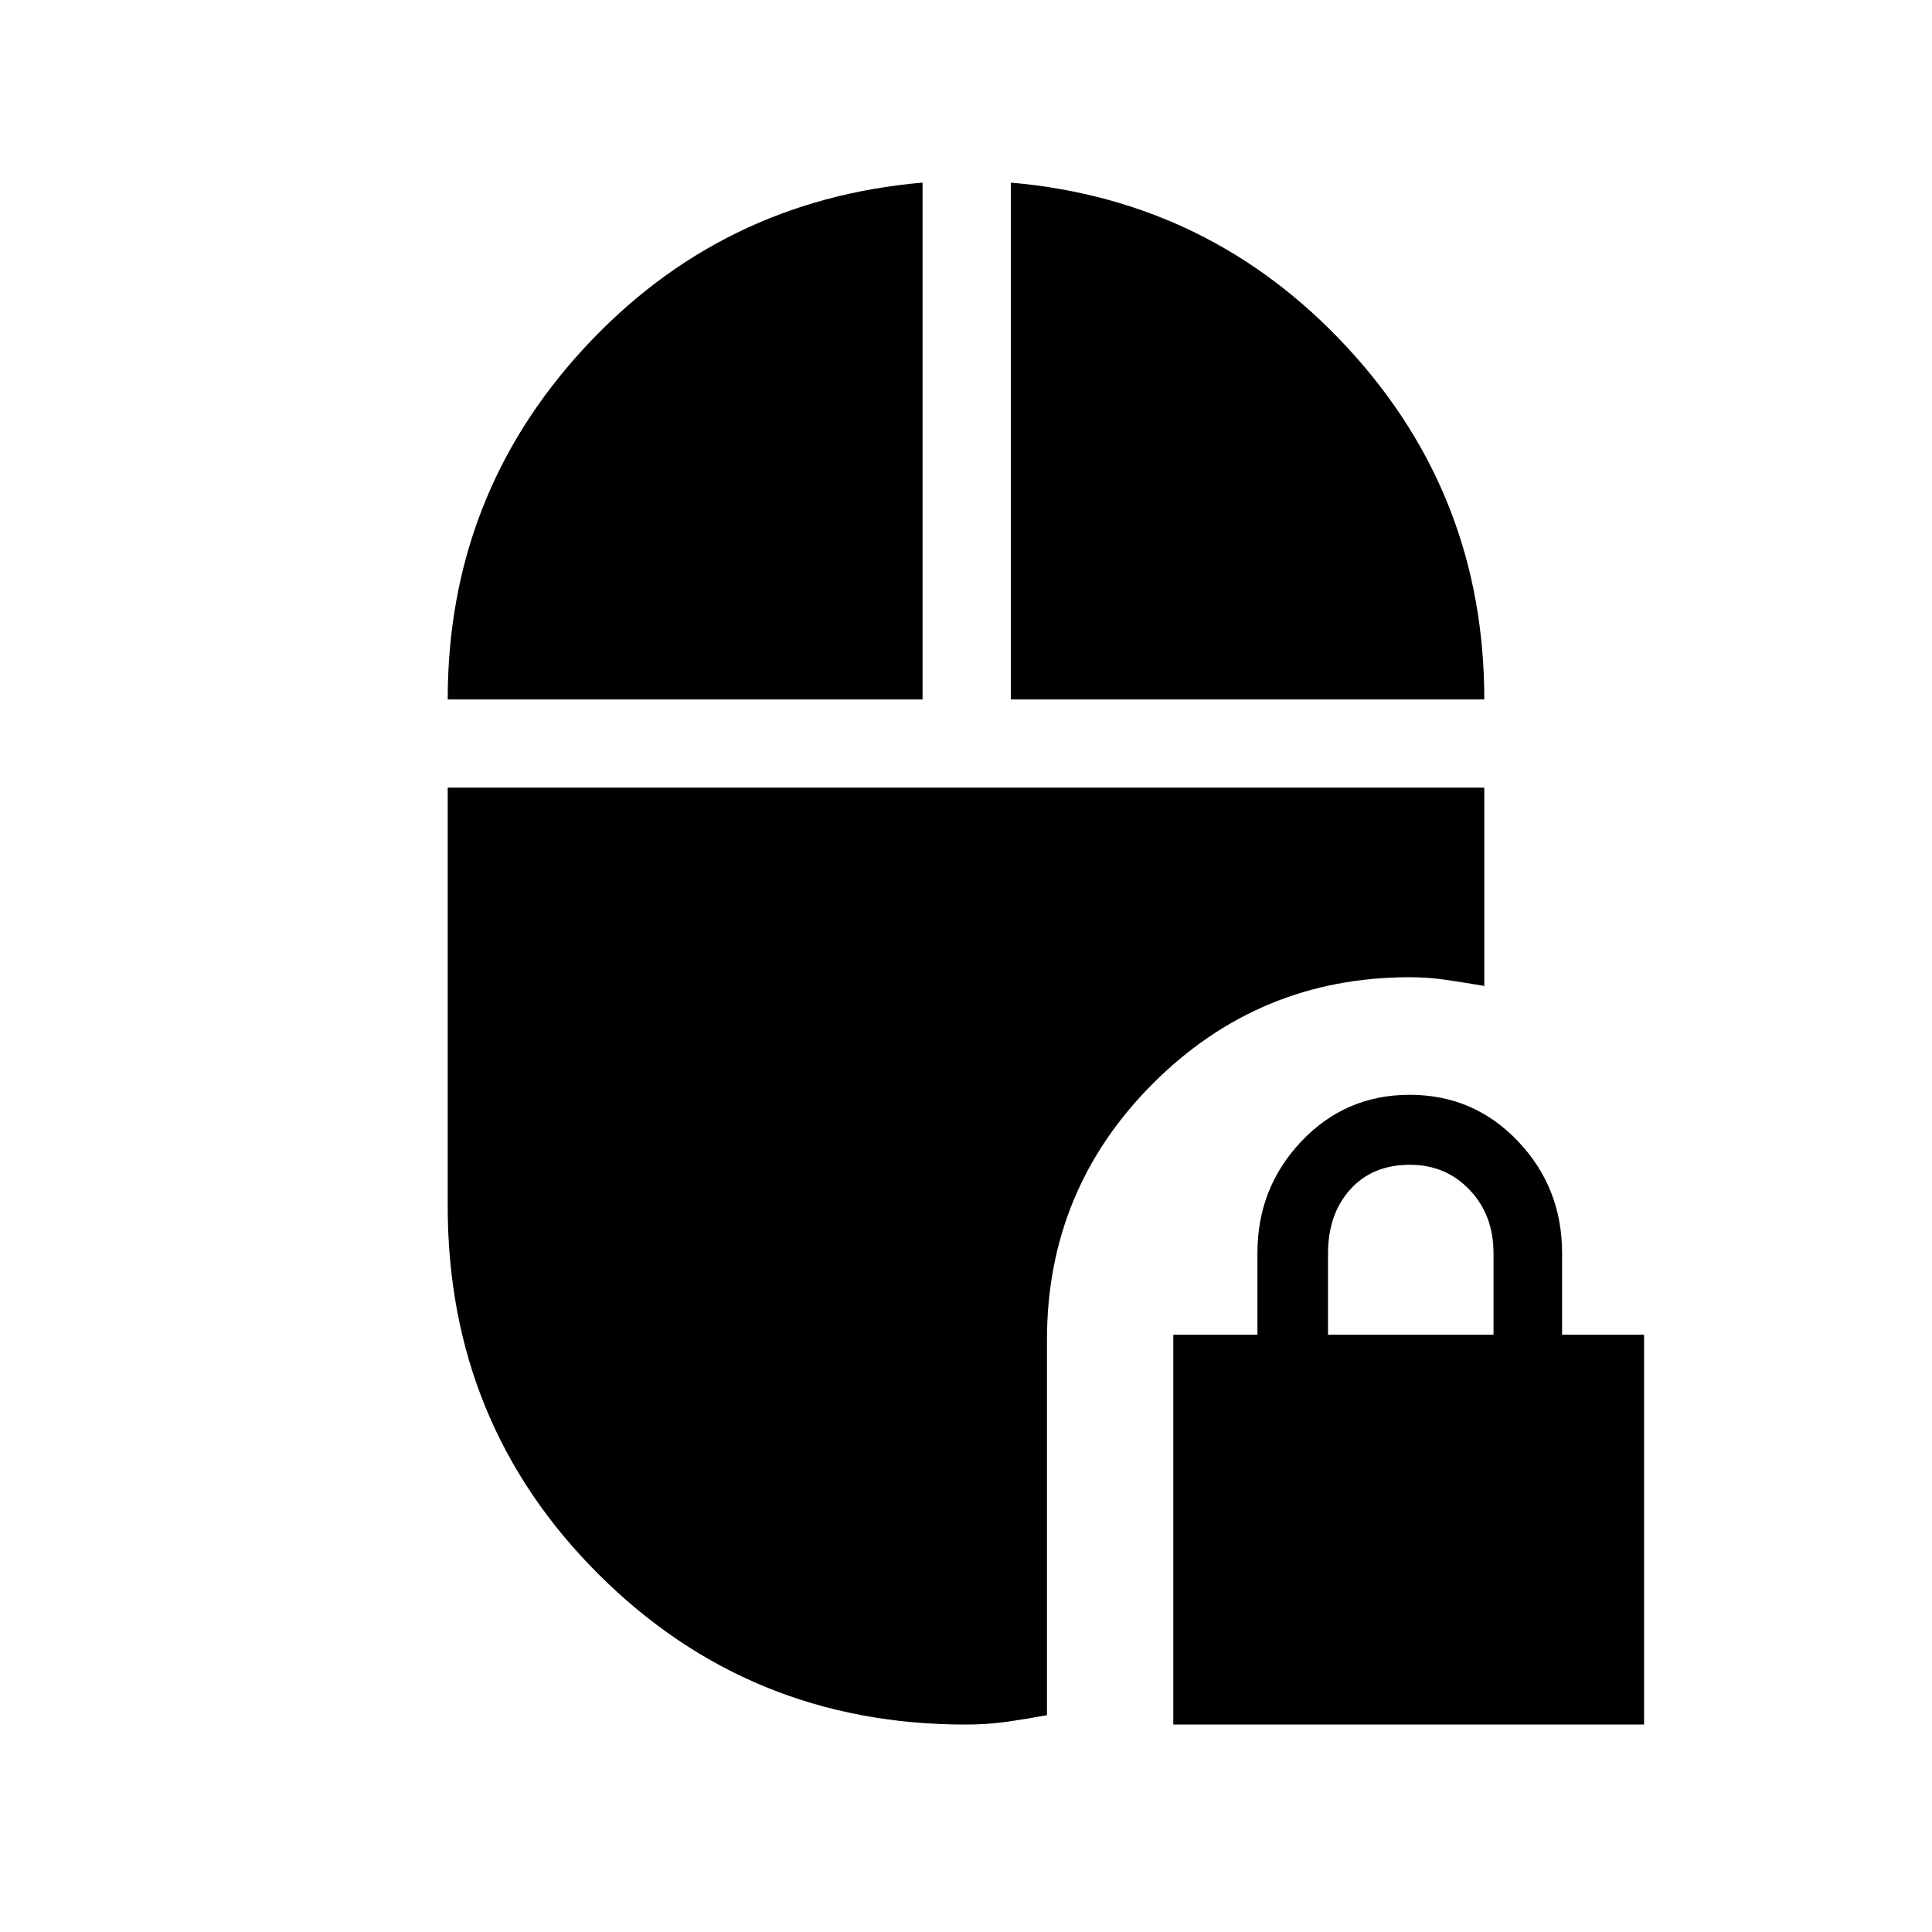 <svg xmlns="http://www.w3.org/2000/svg" height="48" viewBox="0 -960 960 960" width="48"><path d="M582.999-103.078V-296.77h41.808v-40.62q0-32.495 21.904-55.553Q668.615-416 700.461-416t53.788 23.057q21.942 23.058 21.942 55.553v40.62h40.731v193.692H582.999Zm76.885-193.692h82.23v-40.514q0-19.024-11.884-31.486-11.885-12.461-29.577-12.461-18.692 0-29.731 12.256-11.038 12.257-11.038 31.897v40.308ZM222.463-612.461q0-101.173 67.865-174.643 67.865-73.471 168.096-82.163v256.806H222.463Zm279.806 0v-256.806q99.538 8.692 167.403 82.163 67.865 73.47 67.865 174.643H502.269Zm-22.478 509.383q-107.527 0-182.427-74.734-74.901-74.735-74.901-182.803v-208.001h515.074v98.538q-9.365-1.616-18.556-2.981-9.19-1.365-18.466-1.365-74.778 0-127.532 52.726-52.754 52.726-52.754 127.467v186.479q-9.711 1.834-19.61 3.254-9.898 1.42-20.828 1.42Z"/></svg>
